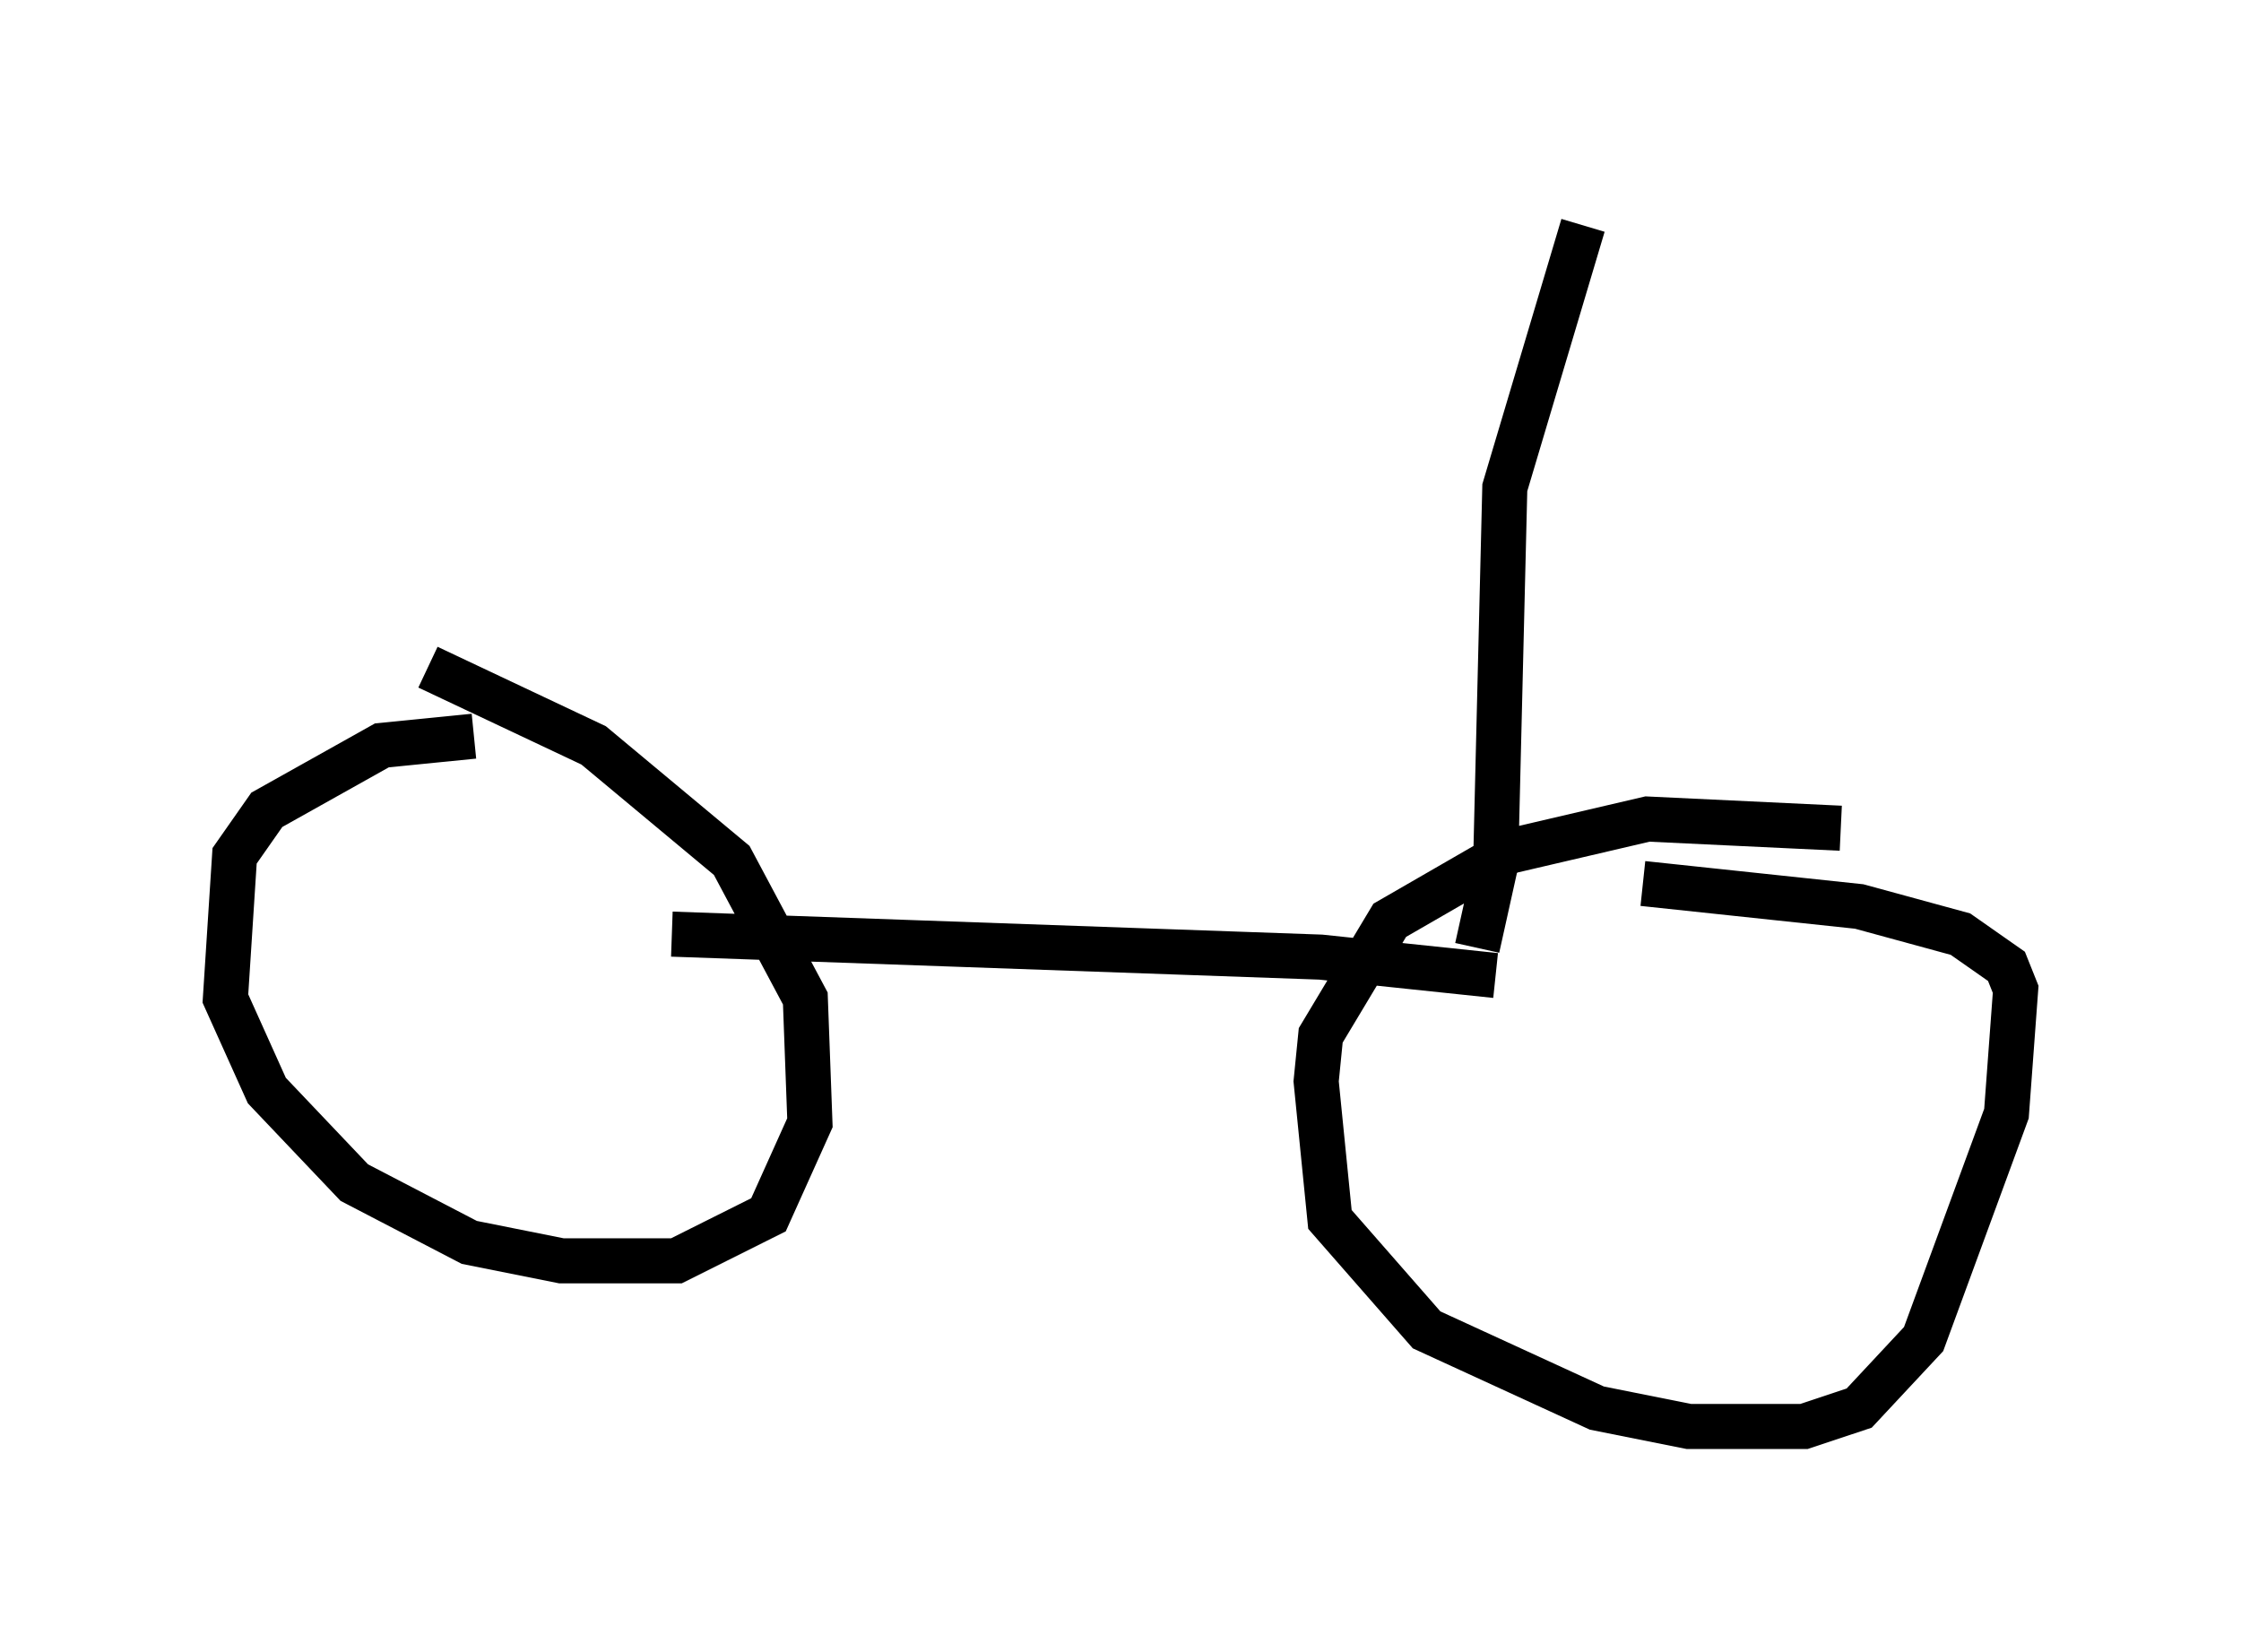 <?xml version="1.0" encoding="utf-8" ?>
<svg baseProfile="full" height="36.644" version="1.1" width="49.711" xmlns="http://www.w3.org/2000/svg" xmlns:ev="http://www.w3.org/2001/xml-events" xmlns:xlink="http://www.w3.org/1999/xlink"><defs /><rect fill="white" height="36.644" width="49.711" x="0" y="0" /><path d="M12.044, 17.046 m-1.531, -0.715 l-2.042, 0.204 -2.552, 1.429 l-0.715, 1.021 -0.204, 3.165 l0.919, 2.042 1.94, 2.042 l2.552, 1.327 2.042, 0.408 l2.552, 0.0 2.042, -1.021 l0.919, -2.042 -0.102, -2.756 l-1.633, -3.063 -3.063, -2.552 l-3.675, -1.735 m31.34, 3.573 l-4.288, -0.204 -3.063, 0.715 l-2.654, 1.531 -1.531, 2.552 l-0.102, 1.021 0.306, 3.063 l2.144, 2.45 3.777, 1.735 l2.042, 0.408 2.552, 0.0 l1.225, -0.408 1.429, -1.531 l1.838, -5.002 0.204, -2.756 l-0.204, -0.51 -1.021, -0.715 l-2.246, -0.613 -4.798, -0.51 m-21.54, 1.123 l14.394, 0.51 3.879, 0.408 m-0.408, -0.613 l0.408, -1.838 0.204, -8.371 l1.735, -5.819 " fill="none" stroke="black" stroke-width="1" /></svg>